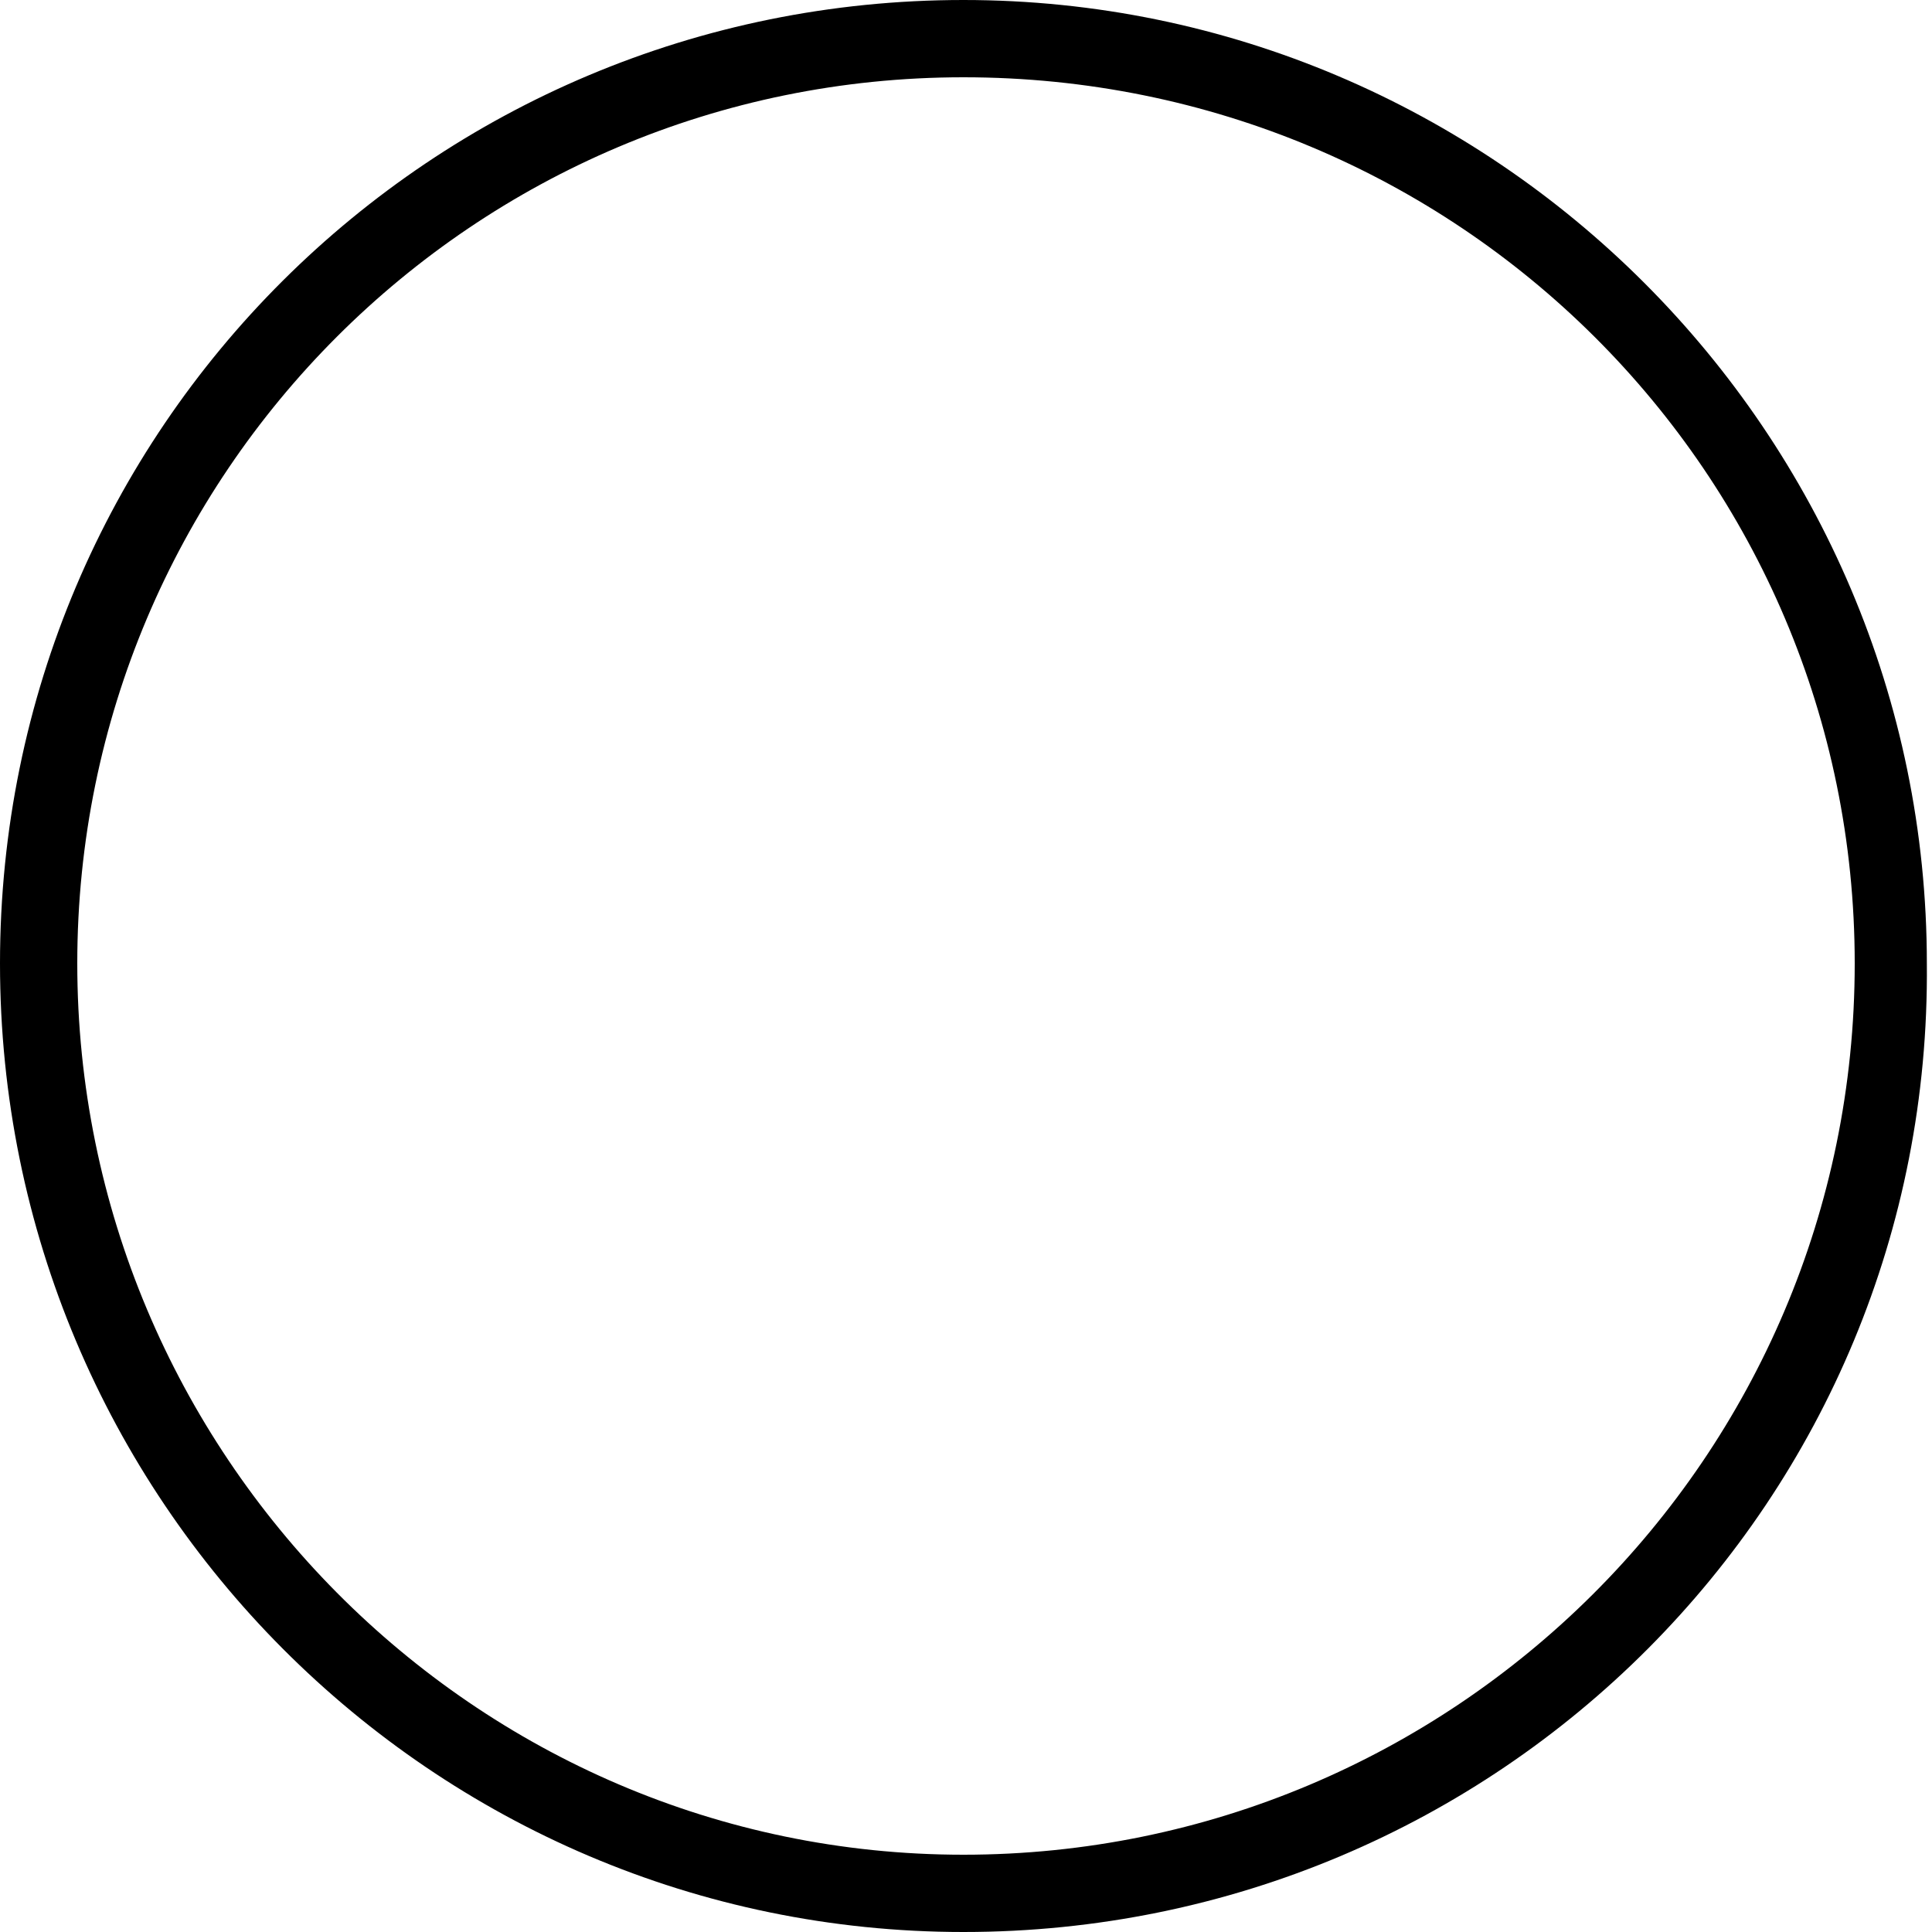 <?xml version="1.0" encoding="utf-8"?>
<!-- Generator: Adobe Illustrator 25.1.0, SVG Export Plug-In . SVG Version: 6.00 Build 0)  -->
<svg version="1.1" id="Layer_1" xmlns="http://www.w3.org/2000/svg" xmlns:xlink="http://www.w3.org/1999/xlink" x="0px" y="0px"
	 viewBox="0 0 37.5 37.5" style="enable-background:new 0 0 37.5 37.5;" xml:space="preserve">
<g id="Layer_2_1_">
	<g id="Layer_1-2">
		<path d="M18.7,37.5C8.4,37.5,0,29.1,0,18.7S8.4,0,18.7,0s18.7,8.4,18.7,18.7C37.5,29.1,29.1,37.5,18.7,37.5z M18.7,1.5
			C9.2,1.5,1.5,9.2,1.5,18.7S9.2,36,18.7,36S36,28.3,36,18.7c0,0,0,0,0,0C36,9.2,28.3,1.5,18.7,1.5z"/>
	</g>
</g>
</svg>
